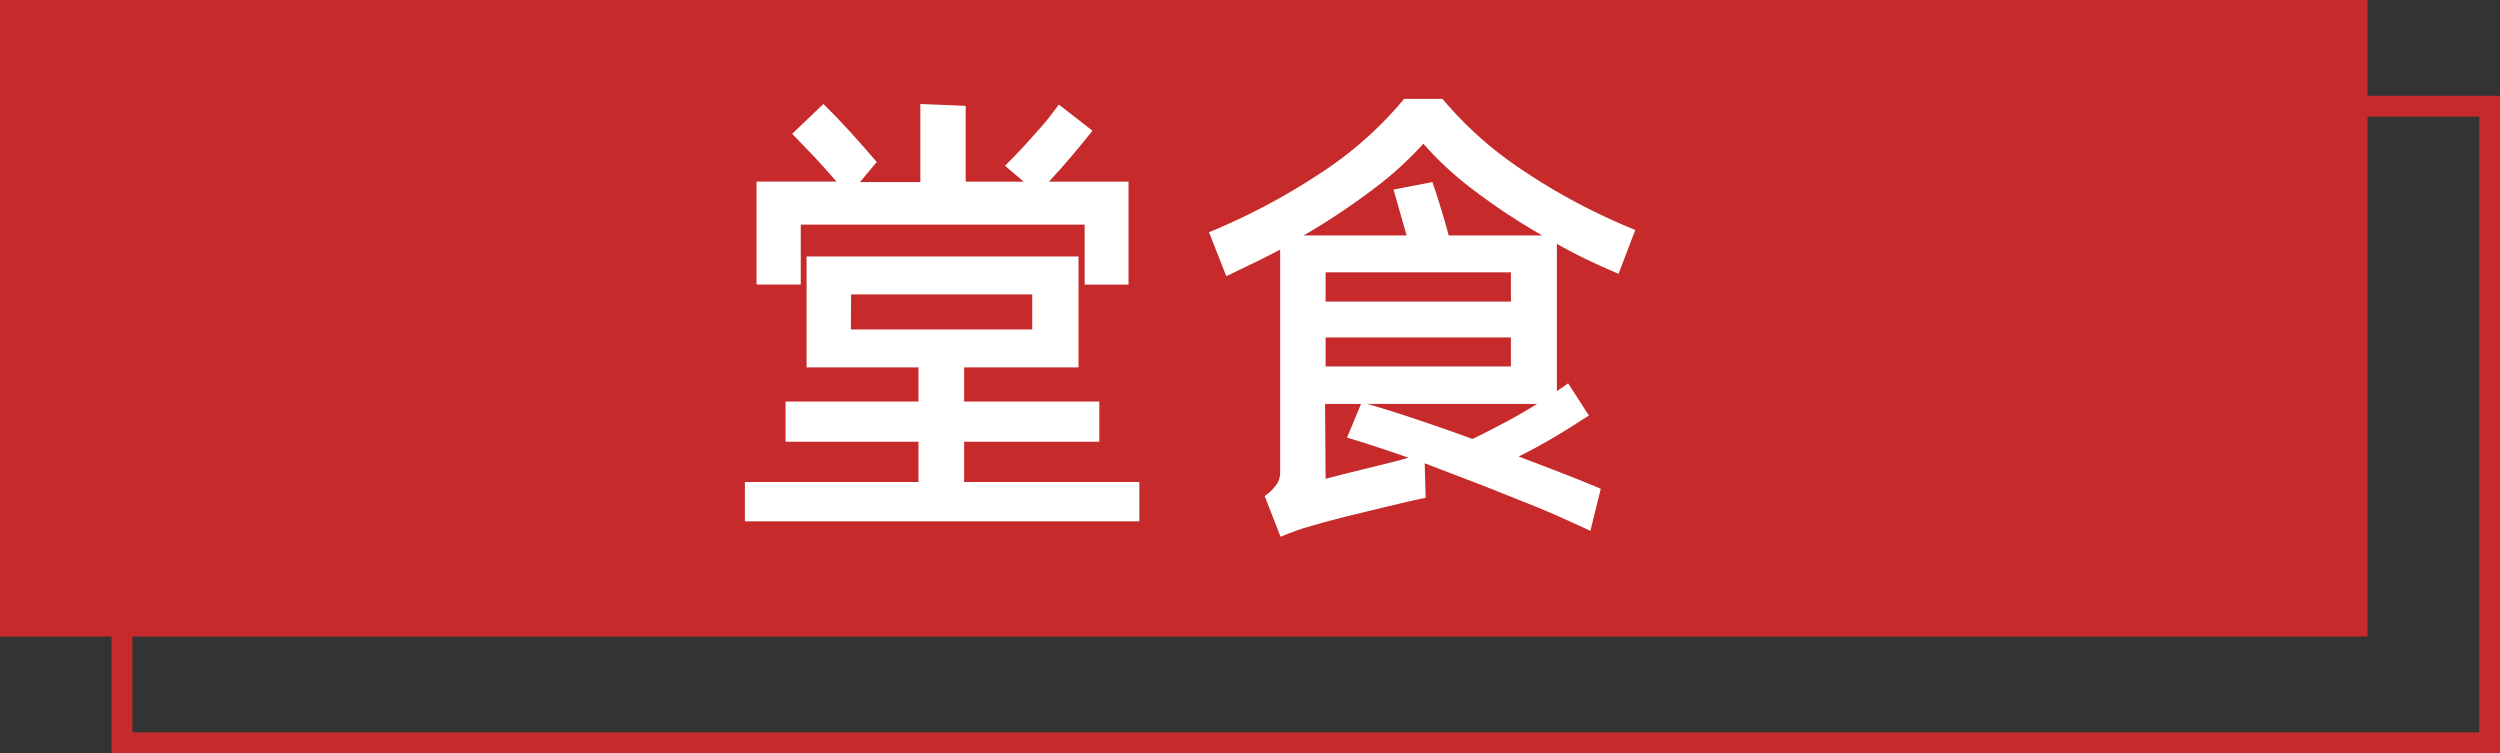 <svg xmlns="http://www.w3.org/2000/svg" viewBox="0 0 240.4 72.43"><rect x="0" y="0" width="240.4" height="72.43" fill="#333333" stroke="none"/><defs><style>.cls-1{fill:none;stroke:#c62a2a;stroke-miterlimit:10;stroke-width:2px;}.cls-2{fill:#c62a2a;}.cls-3{fill:#fff;}</style></defs><title>资源 14</title><g id="图层_2" data-name="图层 2"><g id="图层_7" data-name="图层 7"><rect class="cls-1" x="11.73" y="10.21" width="227.67" height="61.21"/><rect class="cls-2" width="227.67" height="61.21"/><path class="cls-3" d="M109.56,46.35v3.78H71.63V46.35H88.32V42.48H75.54V38.61H88.32V35.33H77.56V24.66h26.15V35.33h-11v3.28h13v3.87h-13v3.87ZM77,27.36H72.75v-9.9h7.69c-.75-.87-1.5-1.71-2.27-2.52s-1.45-1.5-2-2.07L79.18,10c.37.36.76.76,1.2,1.21l1.33,1.42,1.35,1.51c.45.51.87,1,1.25,1.44l-1.62,1.93H88.5V10l4.36.18v7.29h5.58l-1.8-1.53c.37-.36.79-.8,1.29-1.32s1-1.07,1.48-1.62,1-1.1,1.4-1.62.79-1,1-1.33l3.24,2.52c-.54.69-1.19,1.48-1.95,2.38s-1.51,1.74-2.23,2.52h7.65v9.9H104.3V21.6H77Zm4.82,4.32H99.26V28.31H81.84Z"/><path class="cls-3" d="M155.64,26.33q-1.48-.63-3-1.35c-1-.48-2-1-2.93-1.53V37.62l1.08-.76,2,3.1c-1,.63-2,1.29-3.2,2s-2.35,1.34-3.55,1.94q2.39.9,4.41,1.69T153.93,47l-1,4.05c-.81-.39-1.82-.84-3-1.37s-2.54-1.08-4-1.66-2.91-1.17-4.46-1.76L137,44.55l.09,3.33c-.39.06-1,.2-1.93.41l-2.93.7-3.1.76c-1,.26-1.83.47-2.43.65s-1.2.33-1.8.54-1.19.44-1.76.68l-1.53-3.92a4.39,4.39,0,0,0,1.24-1.26,2.14,2.14,0,0,0,.25-1V24c-.84.45-1.7.88-2.57,1.3l-2.61,1.26-1.66-4.23a62.8,62.8,0,0,0,10.93-5.82,35.78,35.78,0,0,0,7.83-7h3.69a35.87,35.87,0,0,0,7.74,6.88,59.1,59.1,0,0,0,10.8,5.72Zm-7.34-3.69a60.81,60.81,0,0,1-6.57-4.34,32.23,32.23,0,0,1-4.86-4.48A33.29,33.29,0,0,1,132,18.23a65.94,65.94,0,0,1-6.64,4.41h9.9L134,18.23l3.74-.72c.24.69.5,1.5.79,2.43s.54,1.83.78,2.7Zm-20.83,3.55V29h17.82V26.19Zm0,9.05h17.82V32.45H127.47Zm0,10.8,1.66-.43,2.1-.52,2.2-.54c.74-.18,1.42-.36,2-.54-1.2-.42-2.3-.79-3.31-1.12s-1.87-.6-2.59-.81l1.35-3.24h-3.46Zm14.13-3.83c1-.48,2-1,3.08-1.57s2.11-1.17,3.13-1.8H131.47c1.17.33,2.66.79,4.46,1.39S139.62,41.49,141.6,42.21Z"/></g></g></svg>